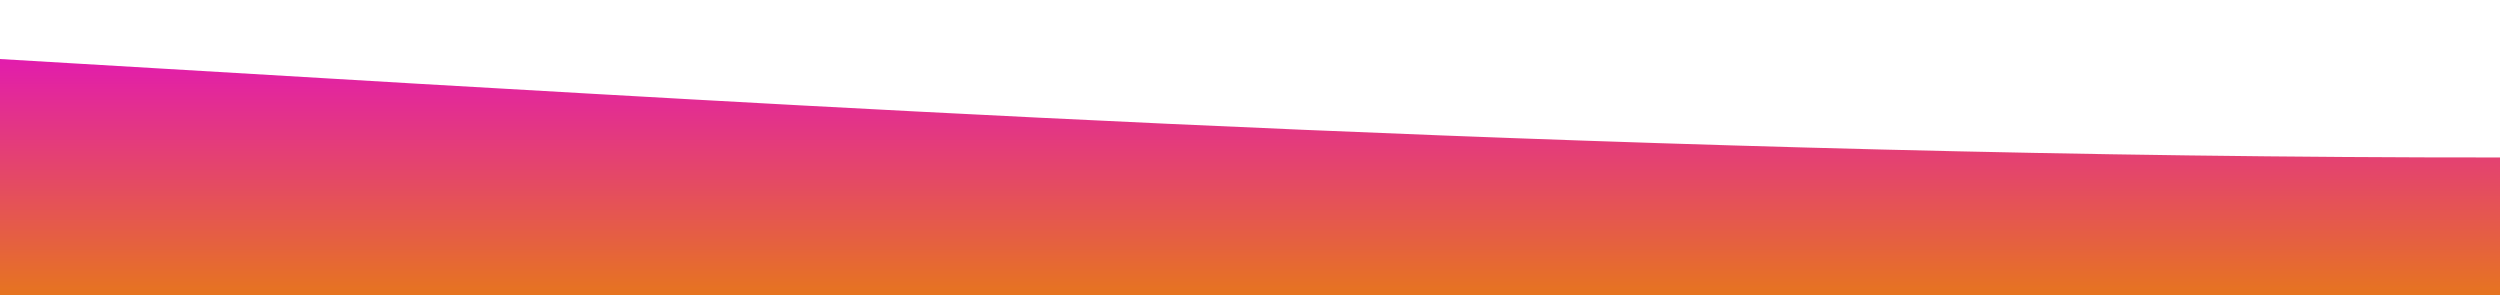 <?xml version="1.0" standalone="no"?>
<svg xmlns:xlink="http://www.w3.org/1999/xlink" id="wave" style="transform:rotate(0deg); transition: 0.3s" viewBox="0 0 1440 170" version="1.1" xmlns="http://www.w3.org/2000/svg"><defs><linearGradient id="sw-gradient-0" x1="0" x2="0" y1="1" y2="0"><stop stop-color="rgba(230.276, 116.337, 31.933, 1)" offset="0%"/><stop stop-color="rgba(225.722, 21.107, 184.423, 1)" offset="100%"/></linearGradient></defs><path style="transform:translate(0, 0px); opacity:1" fill="url(#sw-gradient-0)" d="M0,34L240,48.2C480,62,960,91,1440,90.7C1920,91,2400,62,2880,53.8C3360,45,3840,57,4320,53.8C4800,51,5280,34,5760,31.2C6240,28,6720,40,7200,39.7C7680,40,8160,28,8640,31.2C9120,34,9600,51,10080,59.5C10560,68,11040,68,11520,65.2C12000,62,12480,57,12960,65.2C13440,74,13920,96,14400,99.2C14880,102,15360,85,15840,85C16320,85,16800,102,17280,104.8C17760,108,18240,96,18720,87.8C19200,79,19680,74,20160,79.3C20640,85,21120,102,21600,104.8C22080,108,22560,96,23040,85C23520,74,24000,62,24480,51C24960,40,25440,28,25920,25.5C26400,23,26880,28,27360,31.2C27840,34,28320,34,28800,34C29280,34,29760,34,30240,36.8C30720,40,31200,45,31680,56.7C32160,68,32640,85,33120,82.2C33600,79,34080,57,34320,45.3L34560,34L34560,170L34320,170C34080,170,33600,170,33120,170C32640,170,32160,170,31680,170C31200,170,30720,170,30240,170C29760,170,29280,170,28800,170C28320,170,27840,170,27360,170C26880,170,26400,170,25920,170C25440,170,24960,170,24480,170C24000,170,23520,170,23040,170C22560,170,22080,170,21600,170C21120,170,20640,170,20160,170C19680,170,19200,170,18720,170C18240,170,17760,170,17280,170C16800,170,16320,170,15840,170C15360,170,14880,170,14400,170C13920,170,13440,170,12960,170C12480,170,12000,170,11520,170C11040,170,10560,170,10080,170C9600,170,9120,170,8640,170C8160,170,7680,170,7200,170C6720,170,6240,170,5760,170C5280,170,4800,170,4320,170C3840,170,3360,170,2880,170C2400,170,1920,170,1440,170C960,170,480,170,240,170L0,170Z"/></svg>